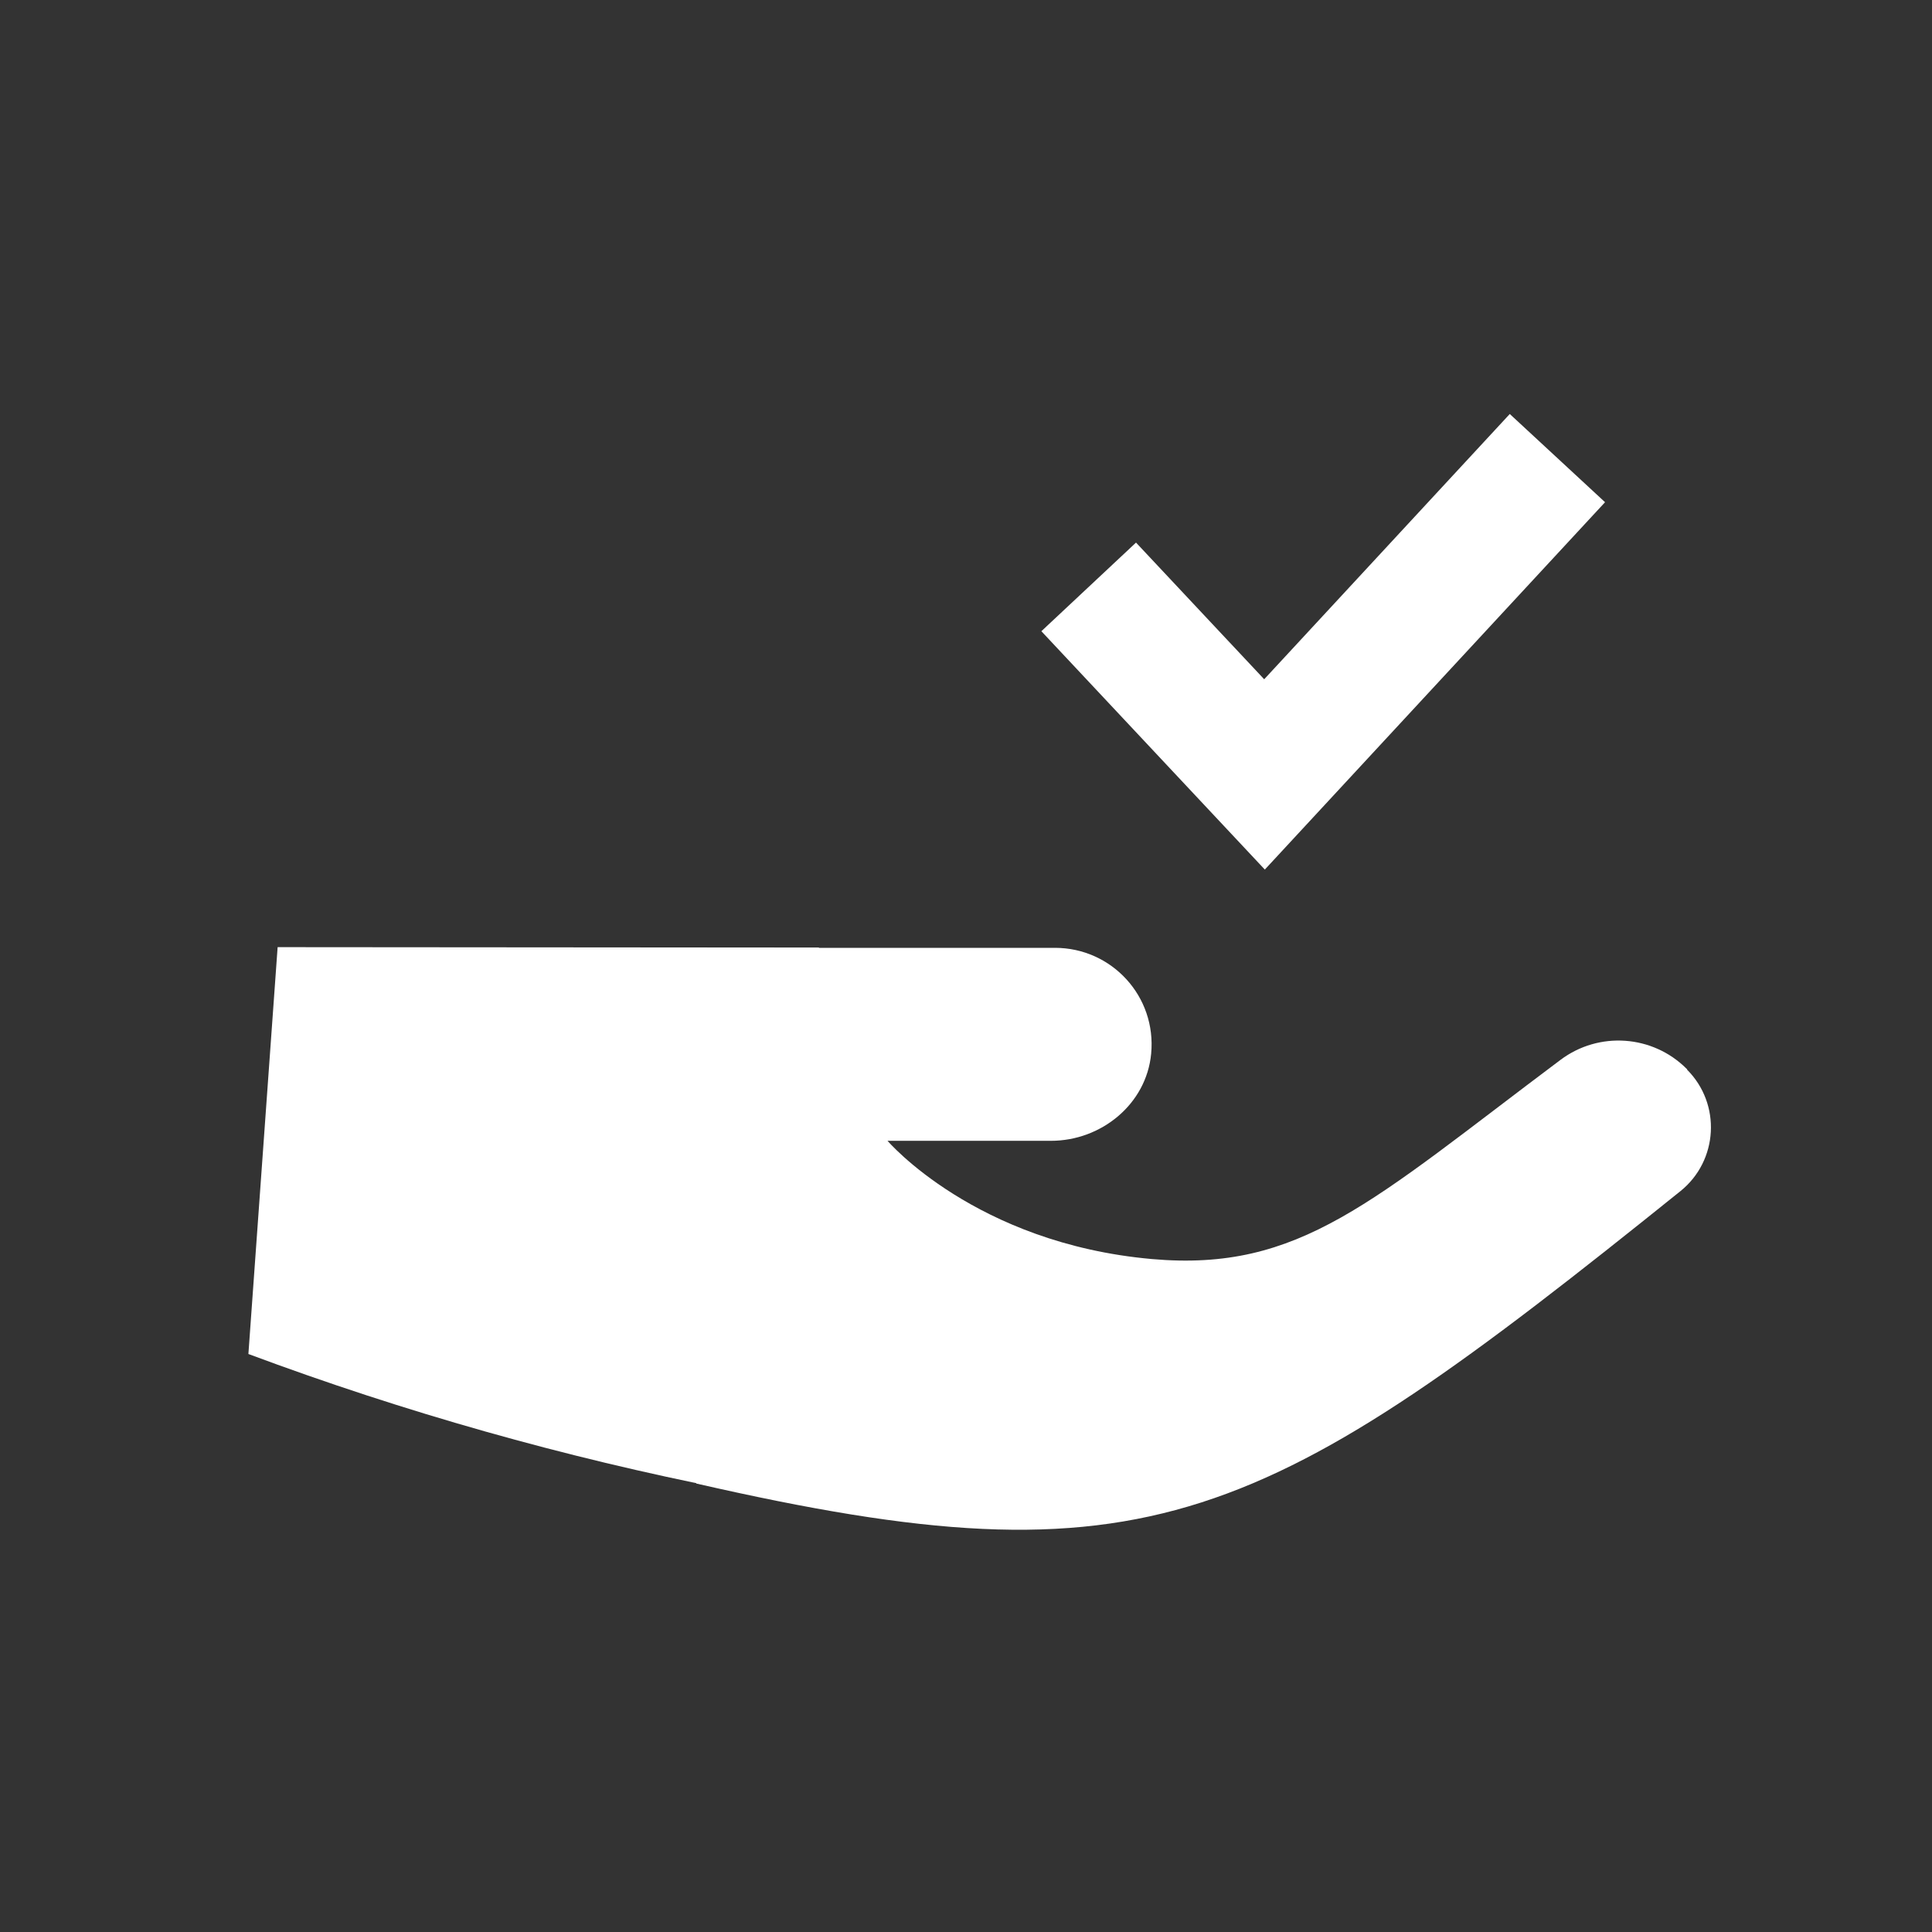 <svg width="70" height="70" viewBox="0 0 70 70" fill="none" xmlns="http://www.w3.org/2000/svg">
<rect x="0" y="0" width="70" height="70" fill="#333333" stroke="none"/>
<path d="M58.154 18.196L54.702 15L45.804 24.611L41.16 19.659L37.731 22.87L45.827 31.506L58.154 18.196Z" fill="white"/>
<path d="M61.132 38.746C61.132 38.746 61.117 38.731 61.109 38.724C59.879 37.493 57.928 37.358 56.54 38.401C49.683 43.54 47.117 46.091 41.737 45.618C35.33 45.048 32.157 41.334 32.157 41.334H38.076C39.907 41.334 41.535 39.999 41.708 38.183C41.91 36.098 40.275 34.342 38.226 34.342H25.232V53.752C41.648 57.503 45.721 55.357 60.884 43.158C62.257 42.055 62.37 39.999 61.124 38.754L61.132 38.746Z" fill="white"/>
<path d="M10.059 34.317L29.672 34.332L27.415 54.175L26.345 53.964C20.44 52.801 14.639 51.16 9 49.058L10.059 34.317Z" fill="white"/>
</svg>

